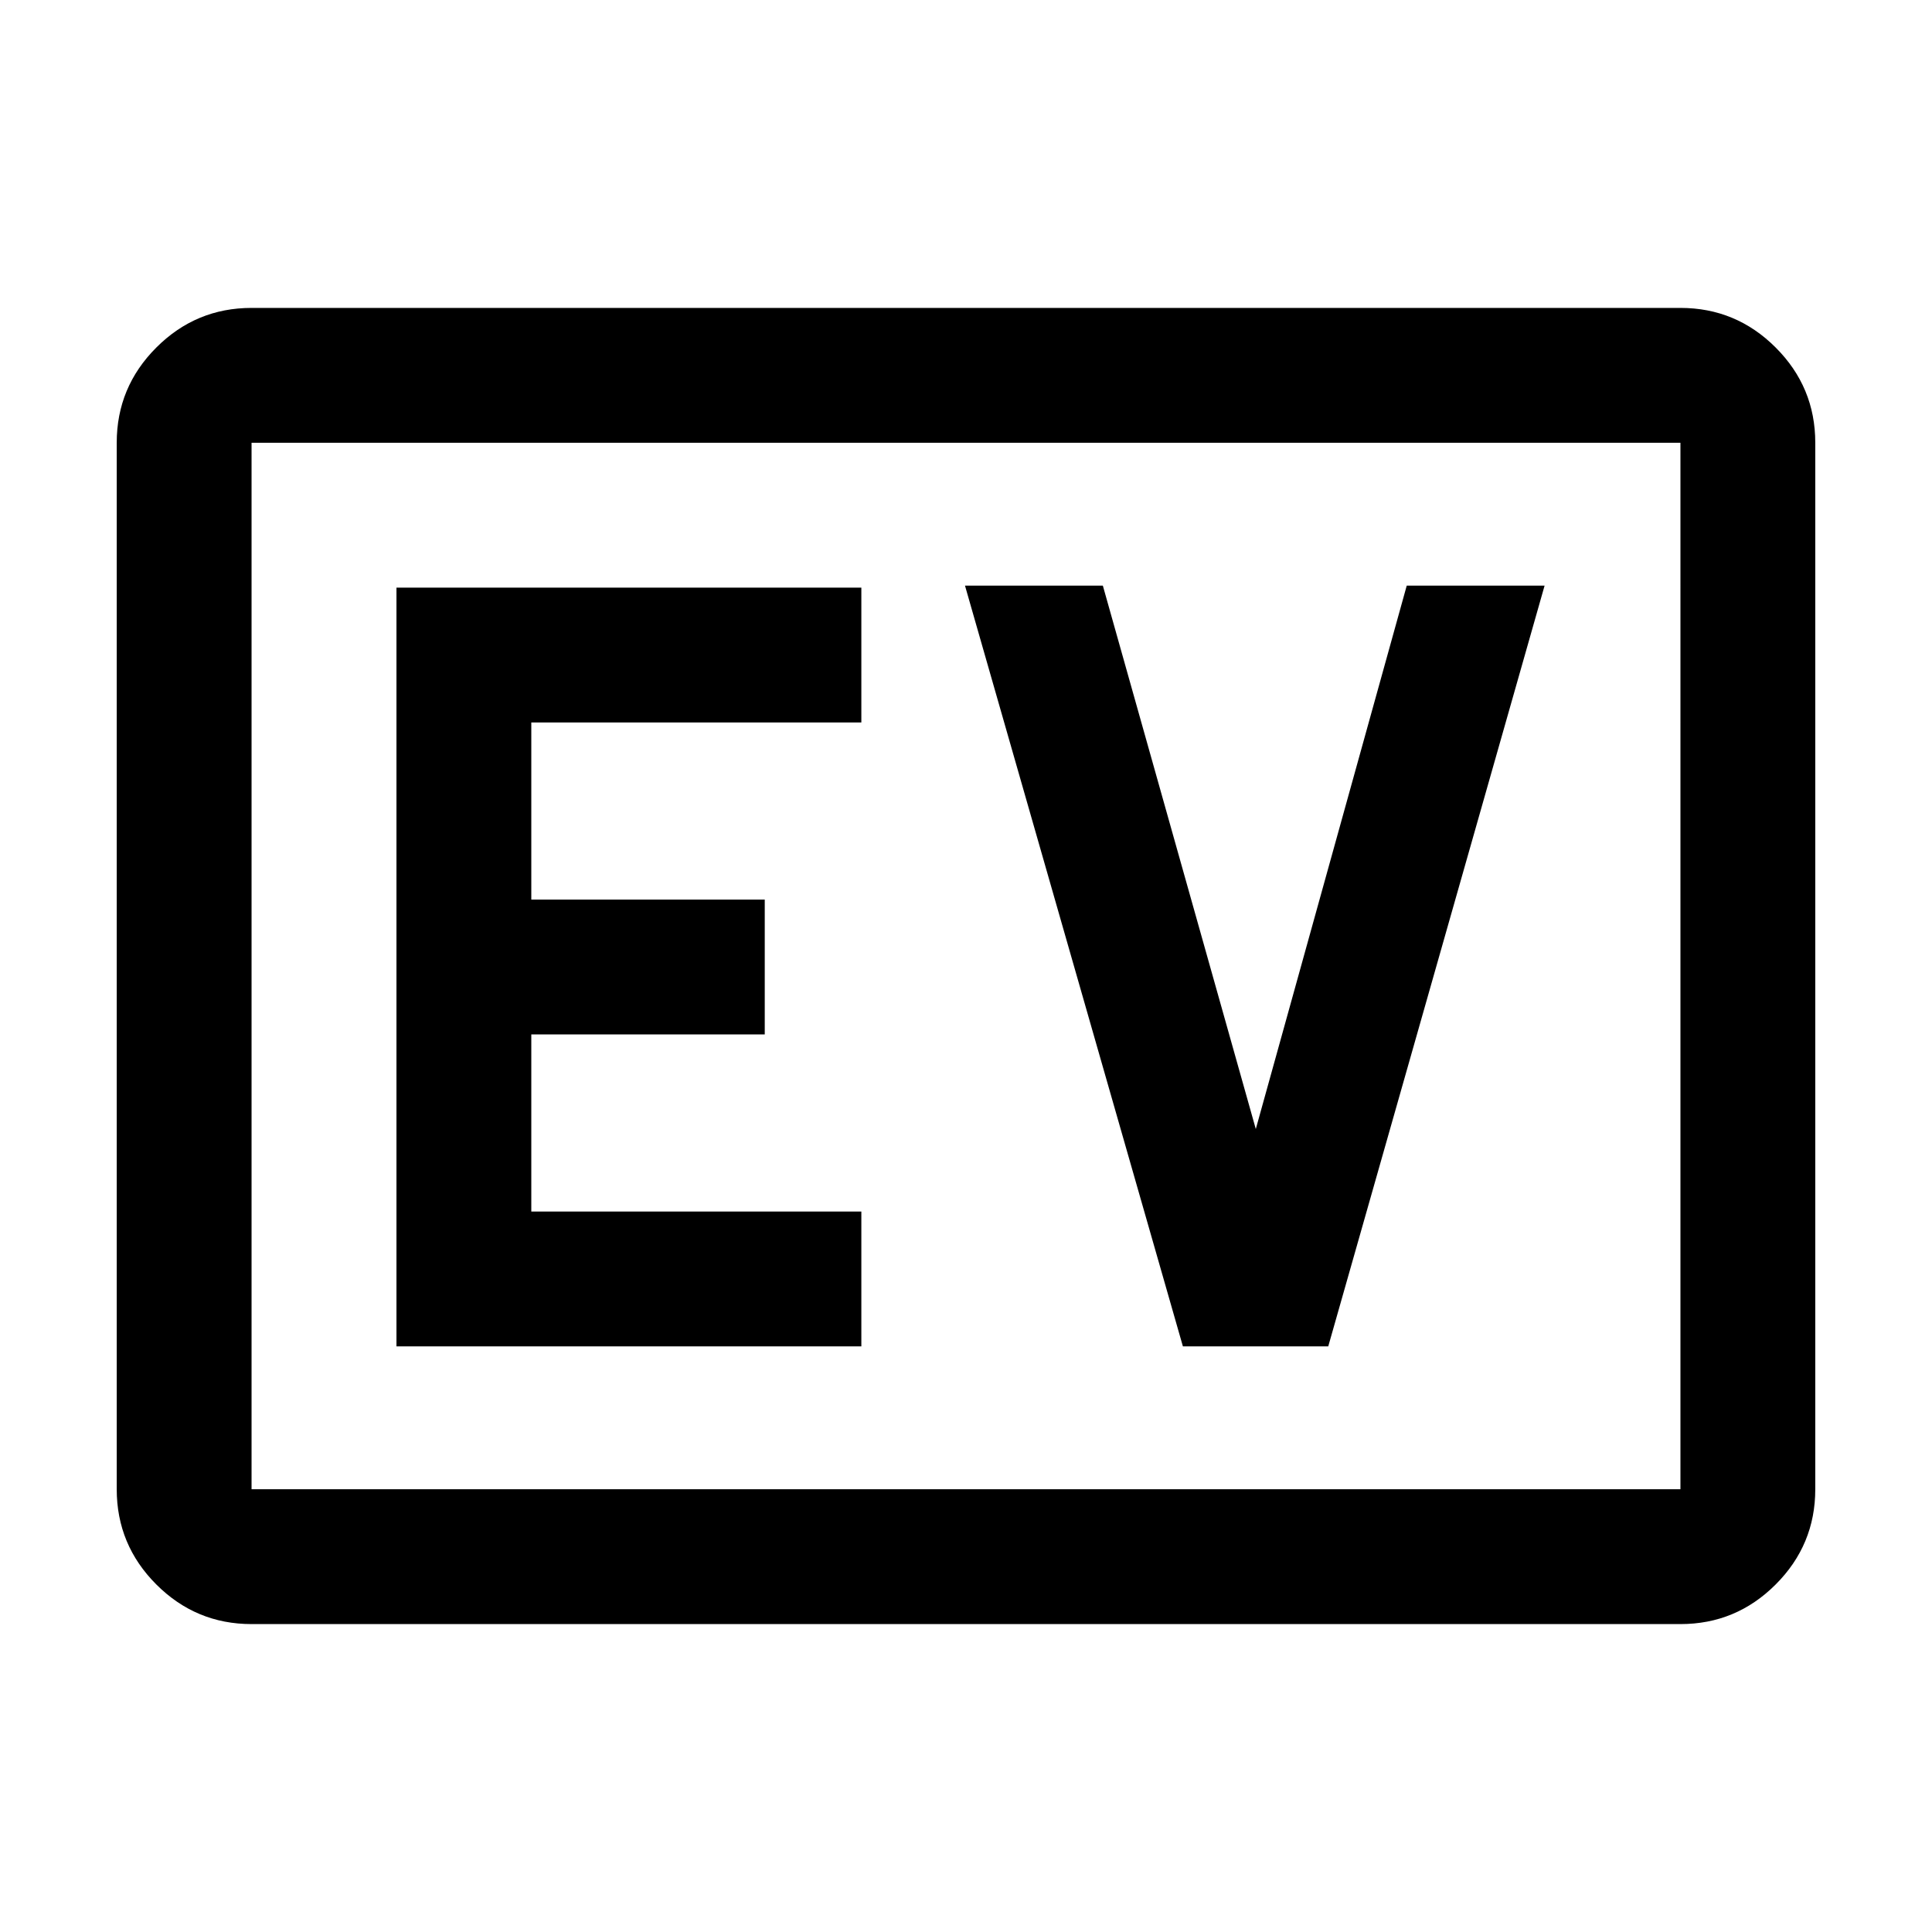 <svg xmlns="http://www.w3.org/2000/svg" height="20" viewBox="0 96 960 960" width="20"><path d="M125 903q-27.638 0-47.319-19.681T58 836V316q0-27.638 19.681-47.319T125 249h710q27.638 0 47.319 19.681T902 316v520q0 27.638-19.681 47.319T835 903H125Zm0-67h710V316H125v520Zm0 0V316v520Zm72-71h231v-67H264v-88h116v-67H264v-88h164v-67H197v377Zm390.778 0H660l107.5-378H699l-75 270-76-270h-68.5l108.278 378Z"/></svg>